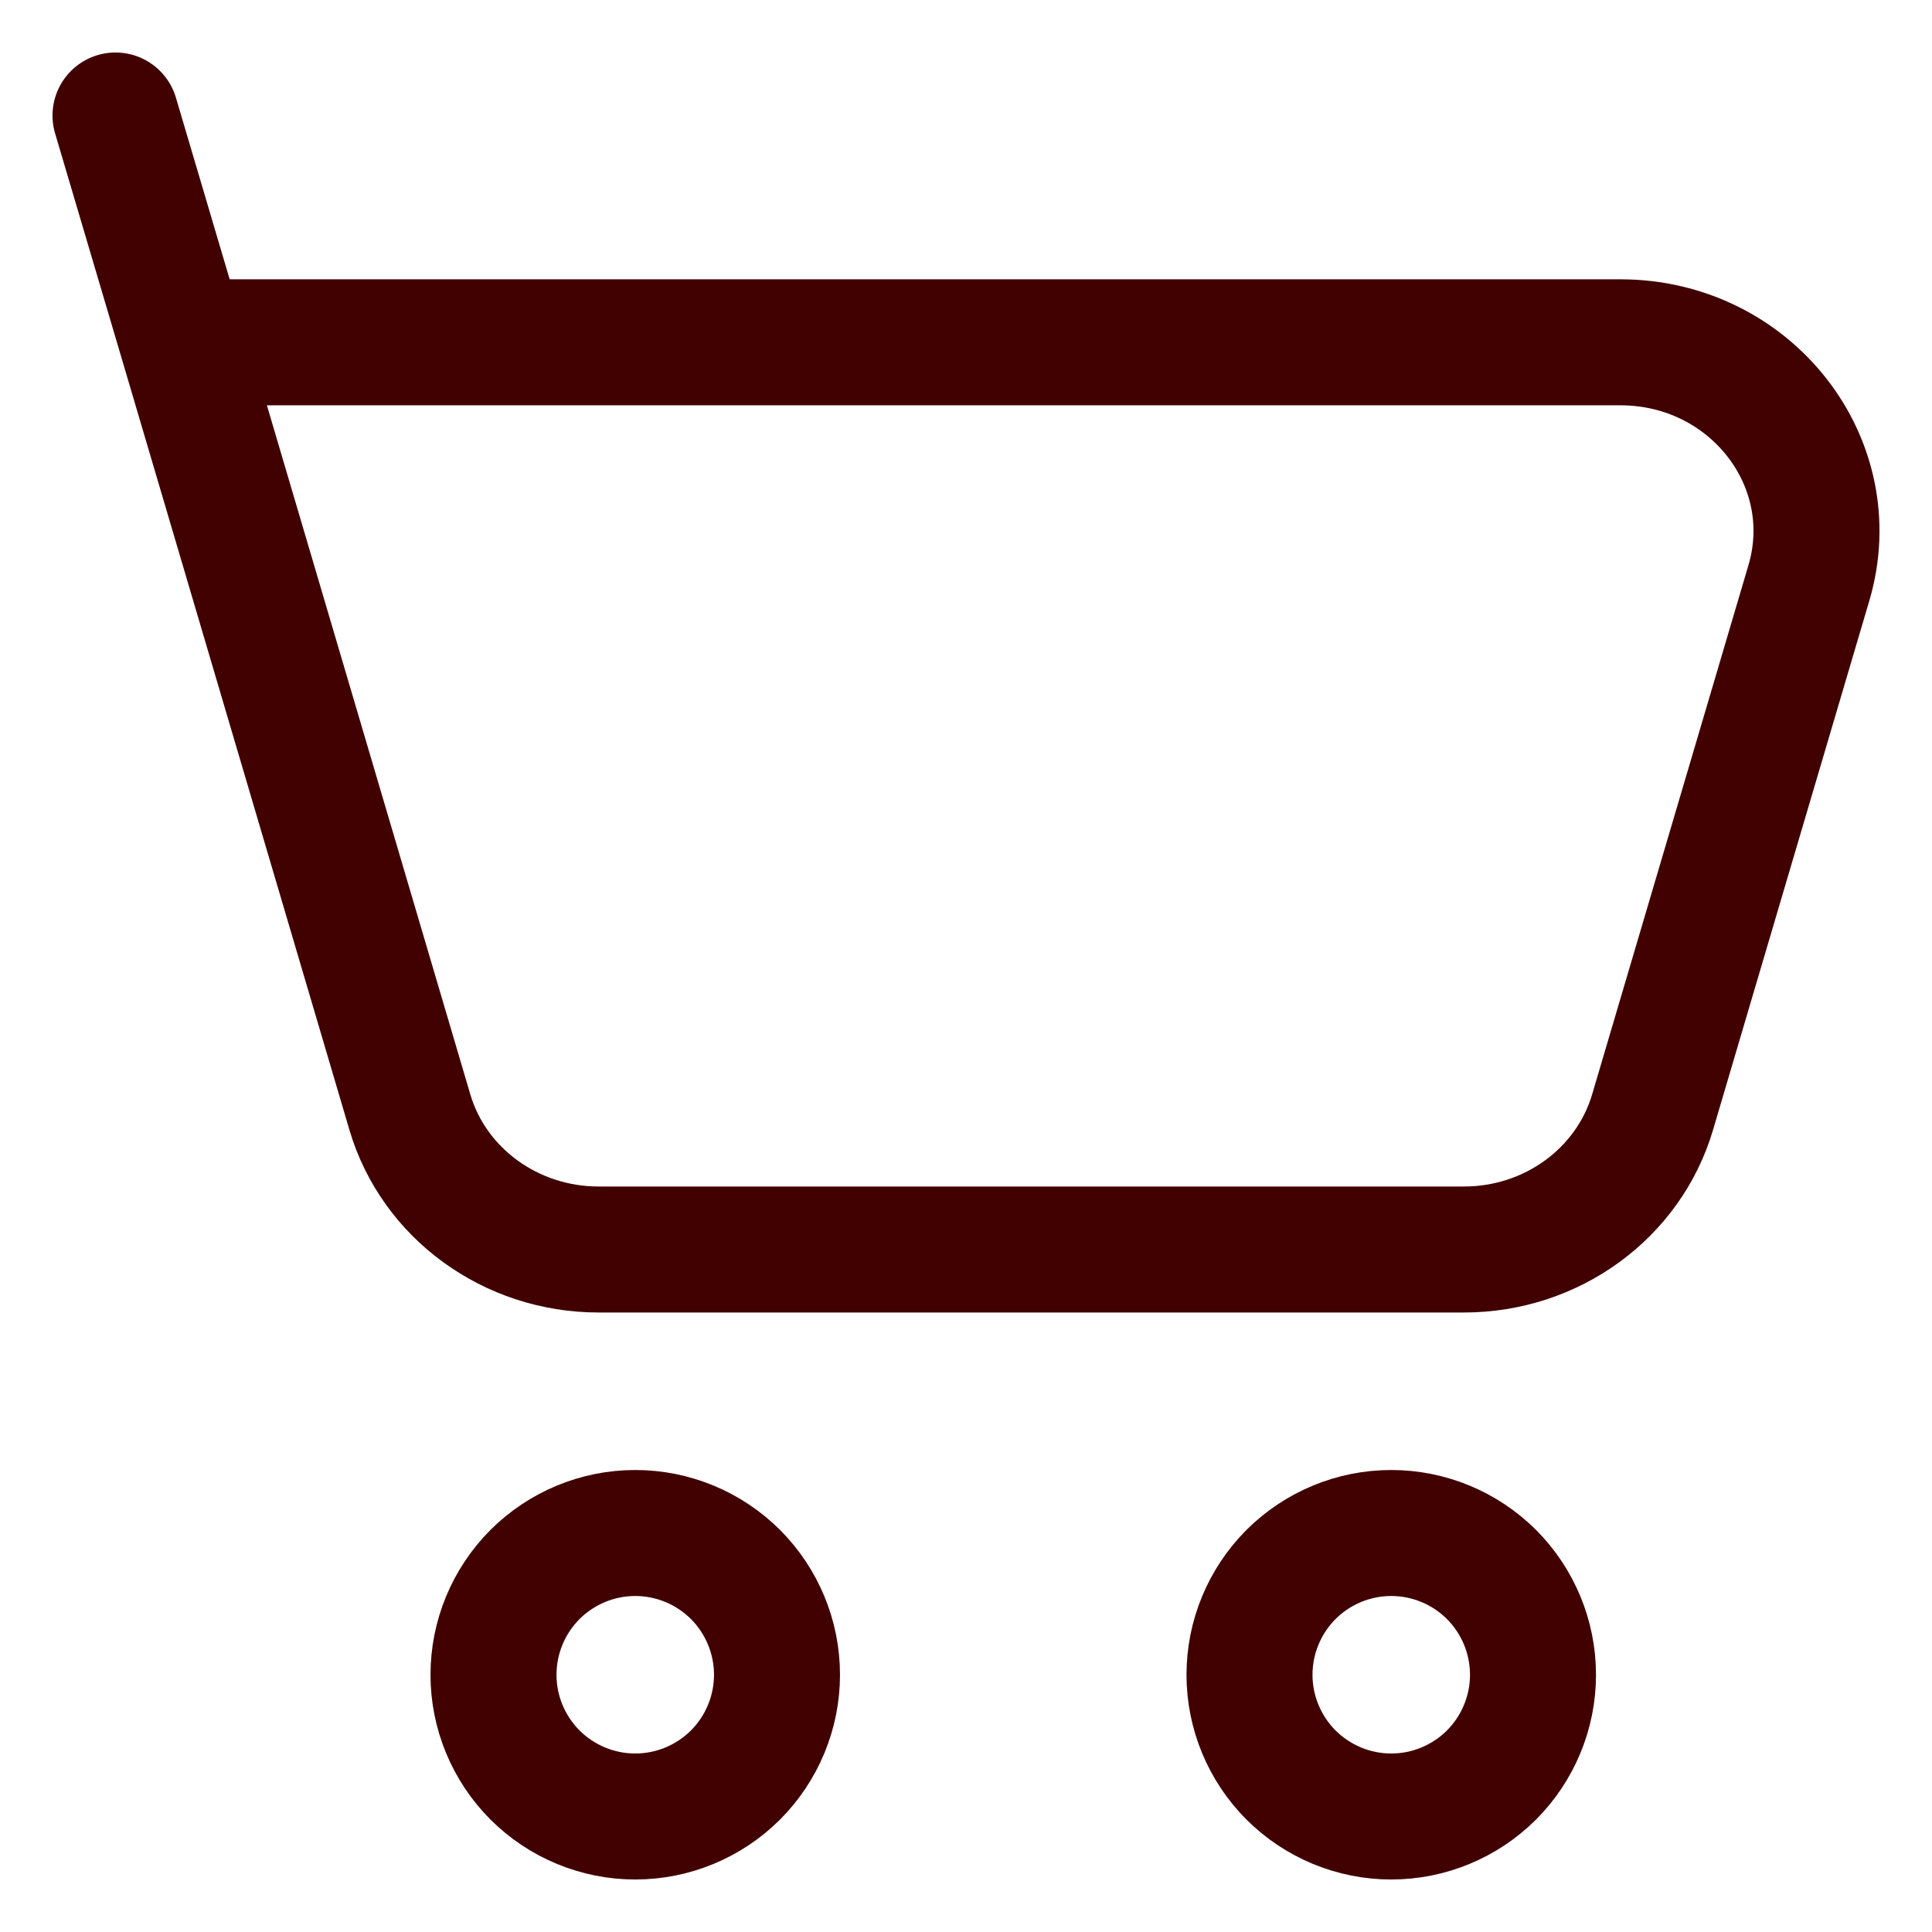 <svg width="23" height="23" viewBox="0 0 23 23" fill="none" xmlns="http://www.w3.org/2000/svg">
<path d="M2.174 4.075H19.29C20.84 4.075 21.959 5.504 21.534 6.941L19.673 13.242C19.386 14.209 18.471 14.875 17.429 14.875H7.126C6.083 14.875 5.166 14.208 4.88 13.242L2.174 4.075ZM2.174 4.075L1.375 1.375M16.562 21.625C17.01 21.625 17.439 21.447 17.756 21.131C18.072 20.814 18.25 20.385 18.25 19.938C18.25 19.49 18.072 19.061 17.756 18.744C17.439 18.428 17.01 18.25 16.562 18.25C16.115 18.25 15.686 18.428 15.369 18.744C15.053 19.061 14.875 19.49 14.875 19.938C14.875 20.385 15.053 20.814 15.369 21.131C15.686 21.447 16.115 21.625 16.562 21.625ZM7.562 21.625C8.01 21.625 8.439 21.447 8.756 21.131C9.072 20.814 9.25 20.385 9.25 19.938C9.25 19.49 9.072 19.061 8.756 18.744C8.439 18.428 8.01 18.25 7.562 18.25C7.115 18.25 6.686 18.428 6.369 18.744C6.053 19.061 5.875 19.49 5.875 19.938C5.875 20.385 6.053 20.814 6.369 21.131C6.686 21.447 7.115 21.625 7.562 21.625Z" stroke="#410101" stroke-width="1.5" stroke-linecap="round" stroke-linejoin="round"/>
</svg>
